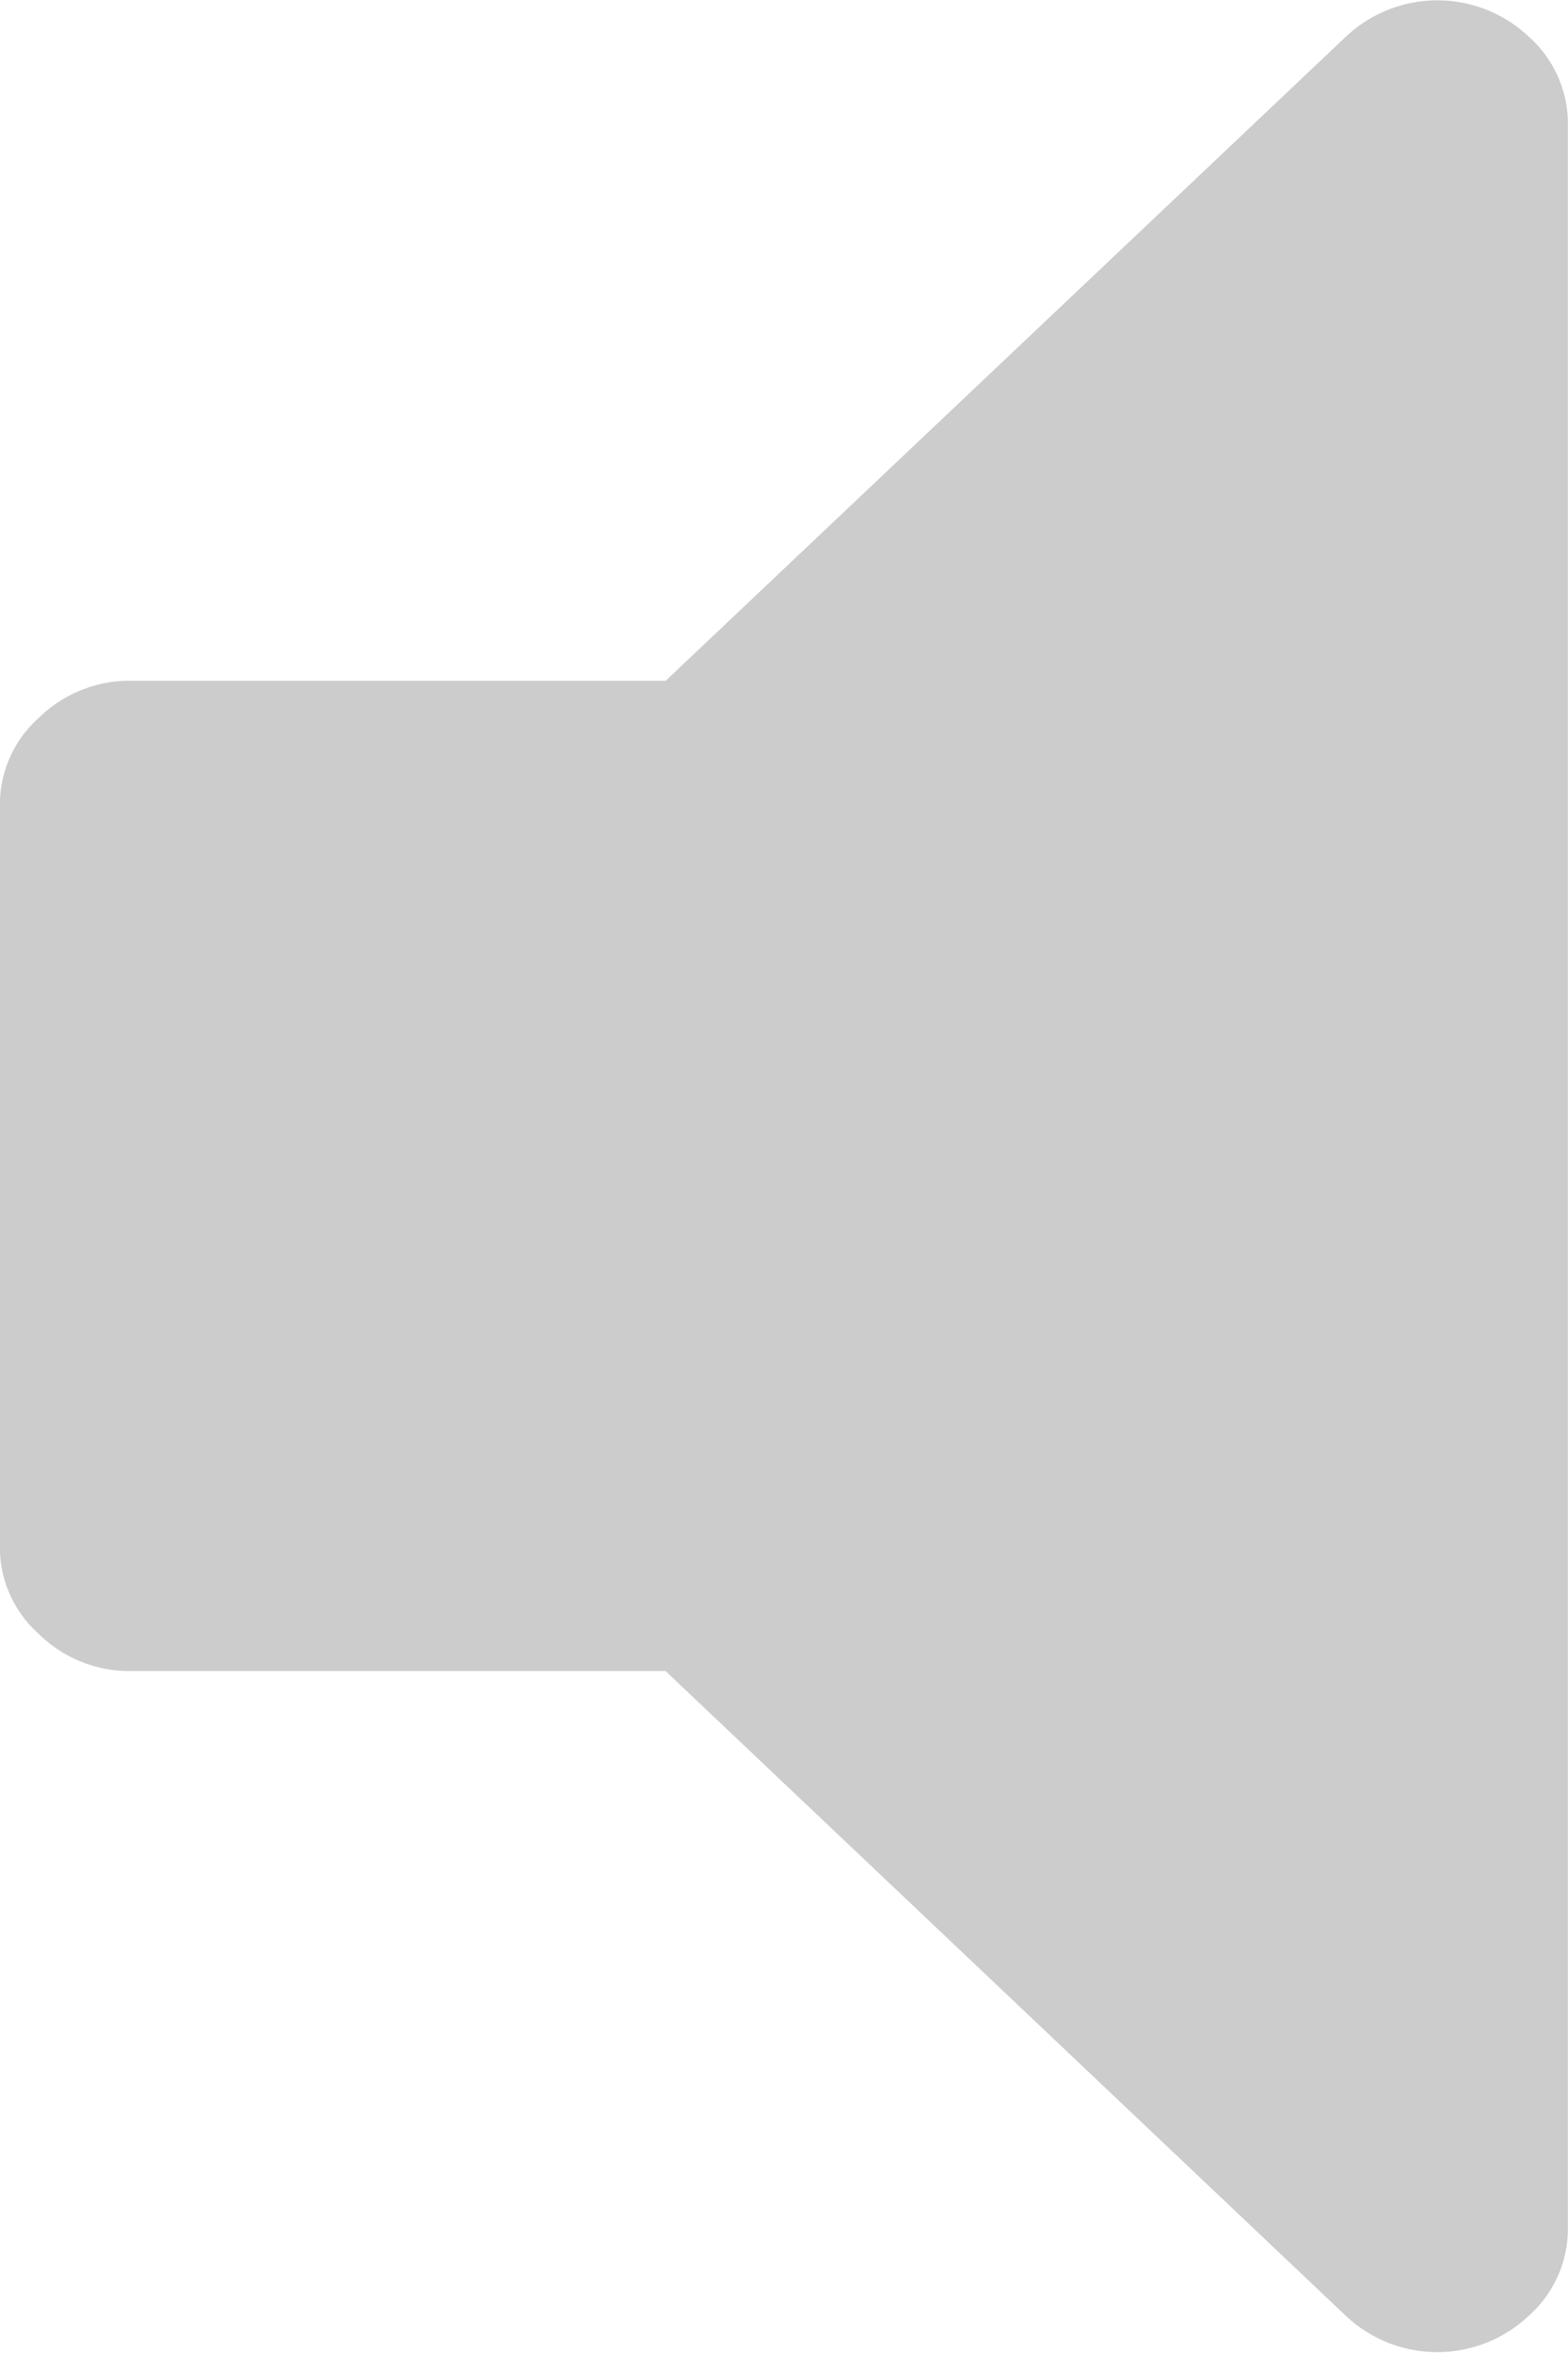 <svg xmlns="http://www.w3.org/2000/svg" viewBox="3671 2154.085 12.673 19.01">
  <defs>
    <style>
      .cls-1 {
        fill: #ccc;
      }
    </style>
  </defs>
  <path id="speaker" class="cls-1" d="M76.316.3A1.077,1.077,0,0,0,74.83.3L69.336,5.5H65.012a1.044,1.044,0,0,0-.743.3.938.938,0,0,0-.314.7v6a.937.937,0,0,0,.314.7,1.044,1.044,0,0,0,.743.3h4.323l5.495,5.206a1.078,1.078,0,0,0,1.485,0,.938.938,0,0,0,.313-.7V1A.938.938,0,0,0,76.316.3Z" transform="translate(3607.044 2154.085)"/>
</svg>
